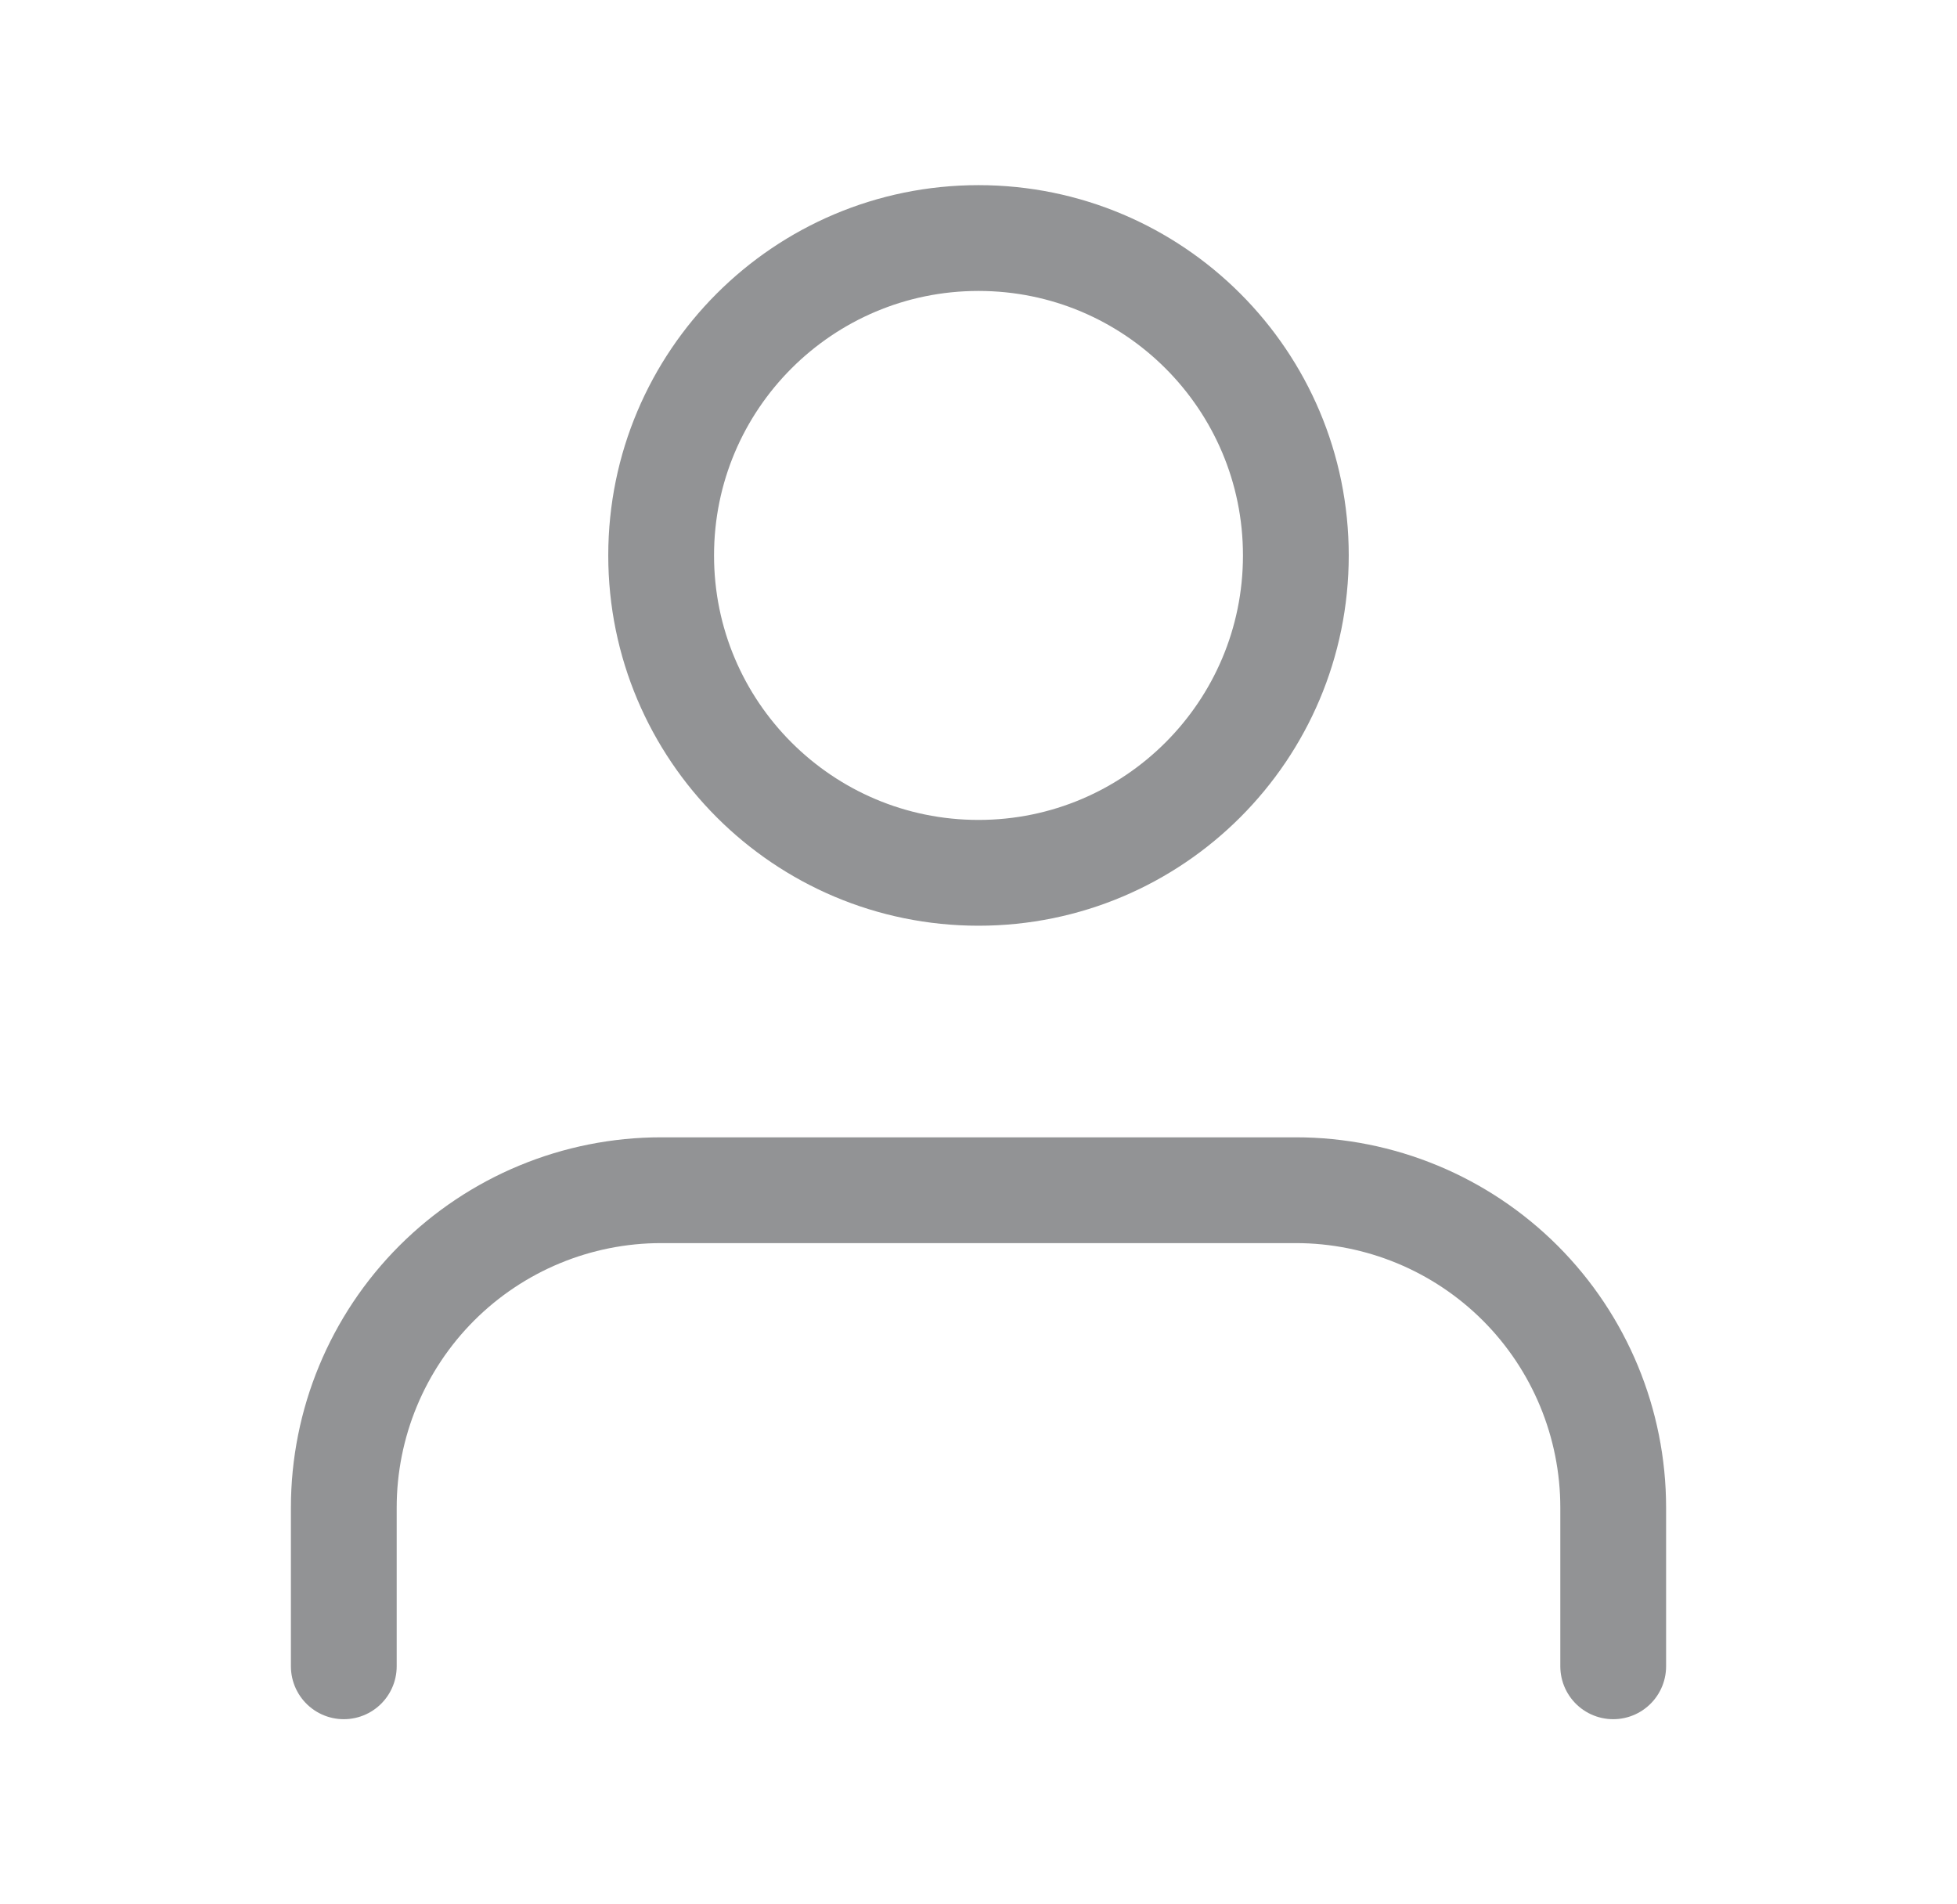 <svg width="37" height="36" viewBox="0 0 37 36" fill="none" xmlns="http://www.w3.org/2000/svg">
<g opacity="0.5">
<path d="M30.5 31.5V28.5C30.5 26.909 29.868 25.383 28.743 24.257C27.617 23.132 26.091 22.5 24.5 22.5H12.5C10.909 22.5 9.383 23.132 8.257 24.257C7.132 25.383 6.5 26.909 6.5 28.5V31.5" stroke="#25282B" stroke-width="2" stroke-linecap="round" stroke-linejoin="round"/>
<path d="M18.5 16.5C21.814 16.5 24.5 13.814 24.5 10.5C24.5 7.186 21.814 4.5 18.5 4.5C15.186 4.5 12.5 7.186 12.5 10.5C12.5 13.814 15.186 16.5 18.5 16.5Z" stroke="#25282B" stroke-width="2" stroke-linecap="round" stroke-linejoin="round"/>
</g>
</svg>
